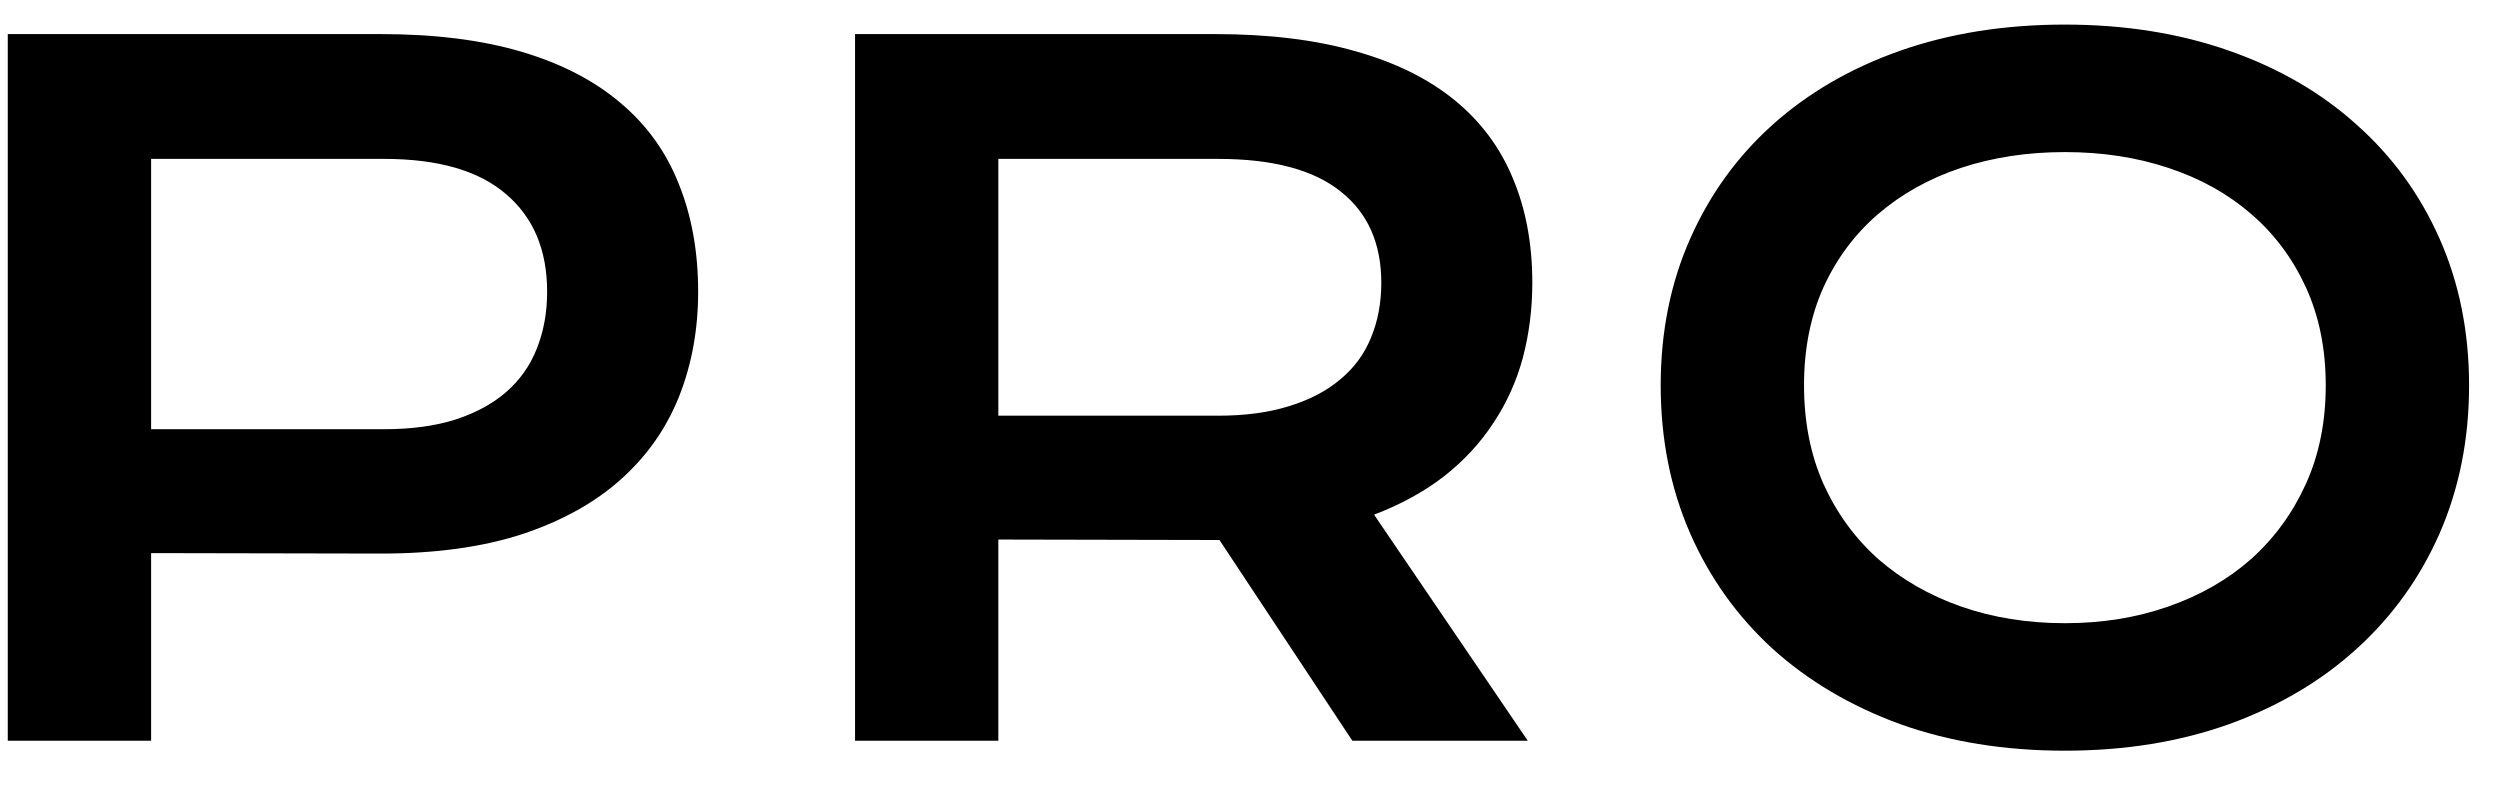 <svg width="54" height="17" viewBox="0 0 54 17" fill="none" xmlns="http://www.w3.org/2000/svg">
<path d="M0.168 0.736H8.215C9.387 0.736 10.402 0.863 11.262 1.117C12.121 1.371 12.834 1.739 13.4 2.221C13.967 2.696 14.387 3.279 14.66 3.969C14.94 4.659 15.08 5.437 15.08 6.303C15.08 7.117 14.943 7.868 14.67 8.559C14.396 9.249 13.977 9.848 13.41 10.355C12.85 10.857 12.141 11.251 11.281 11.537C10.422 11.817 9.406 11.957 8.234 11.957L3.264 11.947V16H0.168V0.736ZM8.293 9.271C8.879 9.271 9.39 9.203 9.826 9.066C10.269 8.923 10.637 8.725 10.93 8.471C11.229 8.21 11.45 7.898 11.594 7.533C11.743 7.162 11.818 6.752 11.818 6.303C11.818 5.398 11.522 4.695 10.93 4.193C10.344 3.686 9.465 3.432 8.293 3.432H3.264V9.271H8.293ZM18.469 0.736H26.232C27.404 0.736 28.42 0.86 29.279 1.107C30.139 1.348 30.852 1.7 31.418 2.162C31.984 2.624 32.404 3.188 32.678 3.852C32.958 4.516 33.098 5.268 33.098 6.107C33.098 6.674 33.029 7.214 32.893 7.729C32.756 8.236 32.544 8.705 32.258 9.135C31.978 9.564 31.623 9.949 31.193 10.287C30.764 10.619 30.259 10.896 29.68 11.117L33 16H29.211L26.34 11.664H26.252L21.564 11.654V16H18.469V0.736ZM26.311 8.979C26.896 8.979 27.408 8.91 27.844 8.773C28.287 8.637 28.654 8.445 28.947 8.197C29.247 7.95 29.468 7.65 29.611 7.299C29.761 6.941 29.836 6.544 29.836 6.107C29.836 5.255 29.543 4.597 28.957 4.135C28.371 3.666 27.489 3.432 26.311 3.432H21.564V8.979H26.311ZM35.871 8.324C35.871 7.172 36.083 6.117 36.506 5.16C36.929 4.203 37.522 3.383 38.283 2.699C39.051 2.009 39.969 1.475 41.037 1.098C42.111 0.72 43.3 0.531 44.602 0.531C45.897 0.531 47.082 0.72 48.156 1.098C49.23 1.475 50.148 2.009 50.91 2.699C51.678 3.383 52.274 4.203 52.697 5.16C53.12 6.117 53.332 7.172 53.332 8.324C53.332 9.483 53.12 10.547 52.697 11.518C52.274 12.481 51.678 13.311 50.91 14.008C50.148 14.704 49.23 15.248 48.156 15.639C47.082 16.023 45.897 16.215 44.602 16.215C43.3 16.215 42.111 16.023 41.037 15.639C39.969 15.248 39.051 14.704 38.283 14.008C37.522 13.311 36.929 12.481 36.506 11.518C36.083 10.547 35.871 9.483 35.871 8.324ZM38.967 8.324C38.967 9.112 39.107 9.822 39.387 10.453C39.673 11.085 40.067 11.625 40.568 12.074C41.076 12.517 41.672 12.859 42.355 13.1C43.046 13.341 43.794 13.461 44.602 13.461C45.409 13.461 46.154 13.341 46.838 13.1C47.528 12.859 48.124 12.517 48.625 12.074C49.126 11.625 49.52 11.085 49.807 10.453C50.093 9.822 50.236 9.112 50.236 8.324C50.236 7.536 50.093 6.83 49.807 6.205C49.52 5.58 49.126 5.053 48.625 4.623C48.124 4.187 47.528 3.855 46.838 3.627C46.154 3.399 45.409 3.285 44.602 3.285C43.794 3.285 43.046 3.399 42.355 3.627C41.672 3.855 41.076 4.187 40.568 4.623C40.067 5.053 39.673 5.58 39.387 6.205C39.107 6.83 38.967 7.536 38.967 8.324Z" fill="black"/>
</svg>
